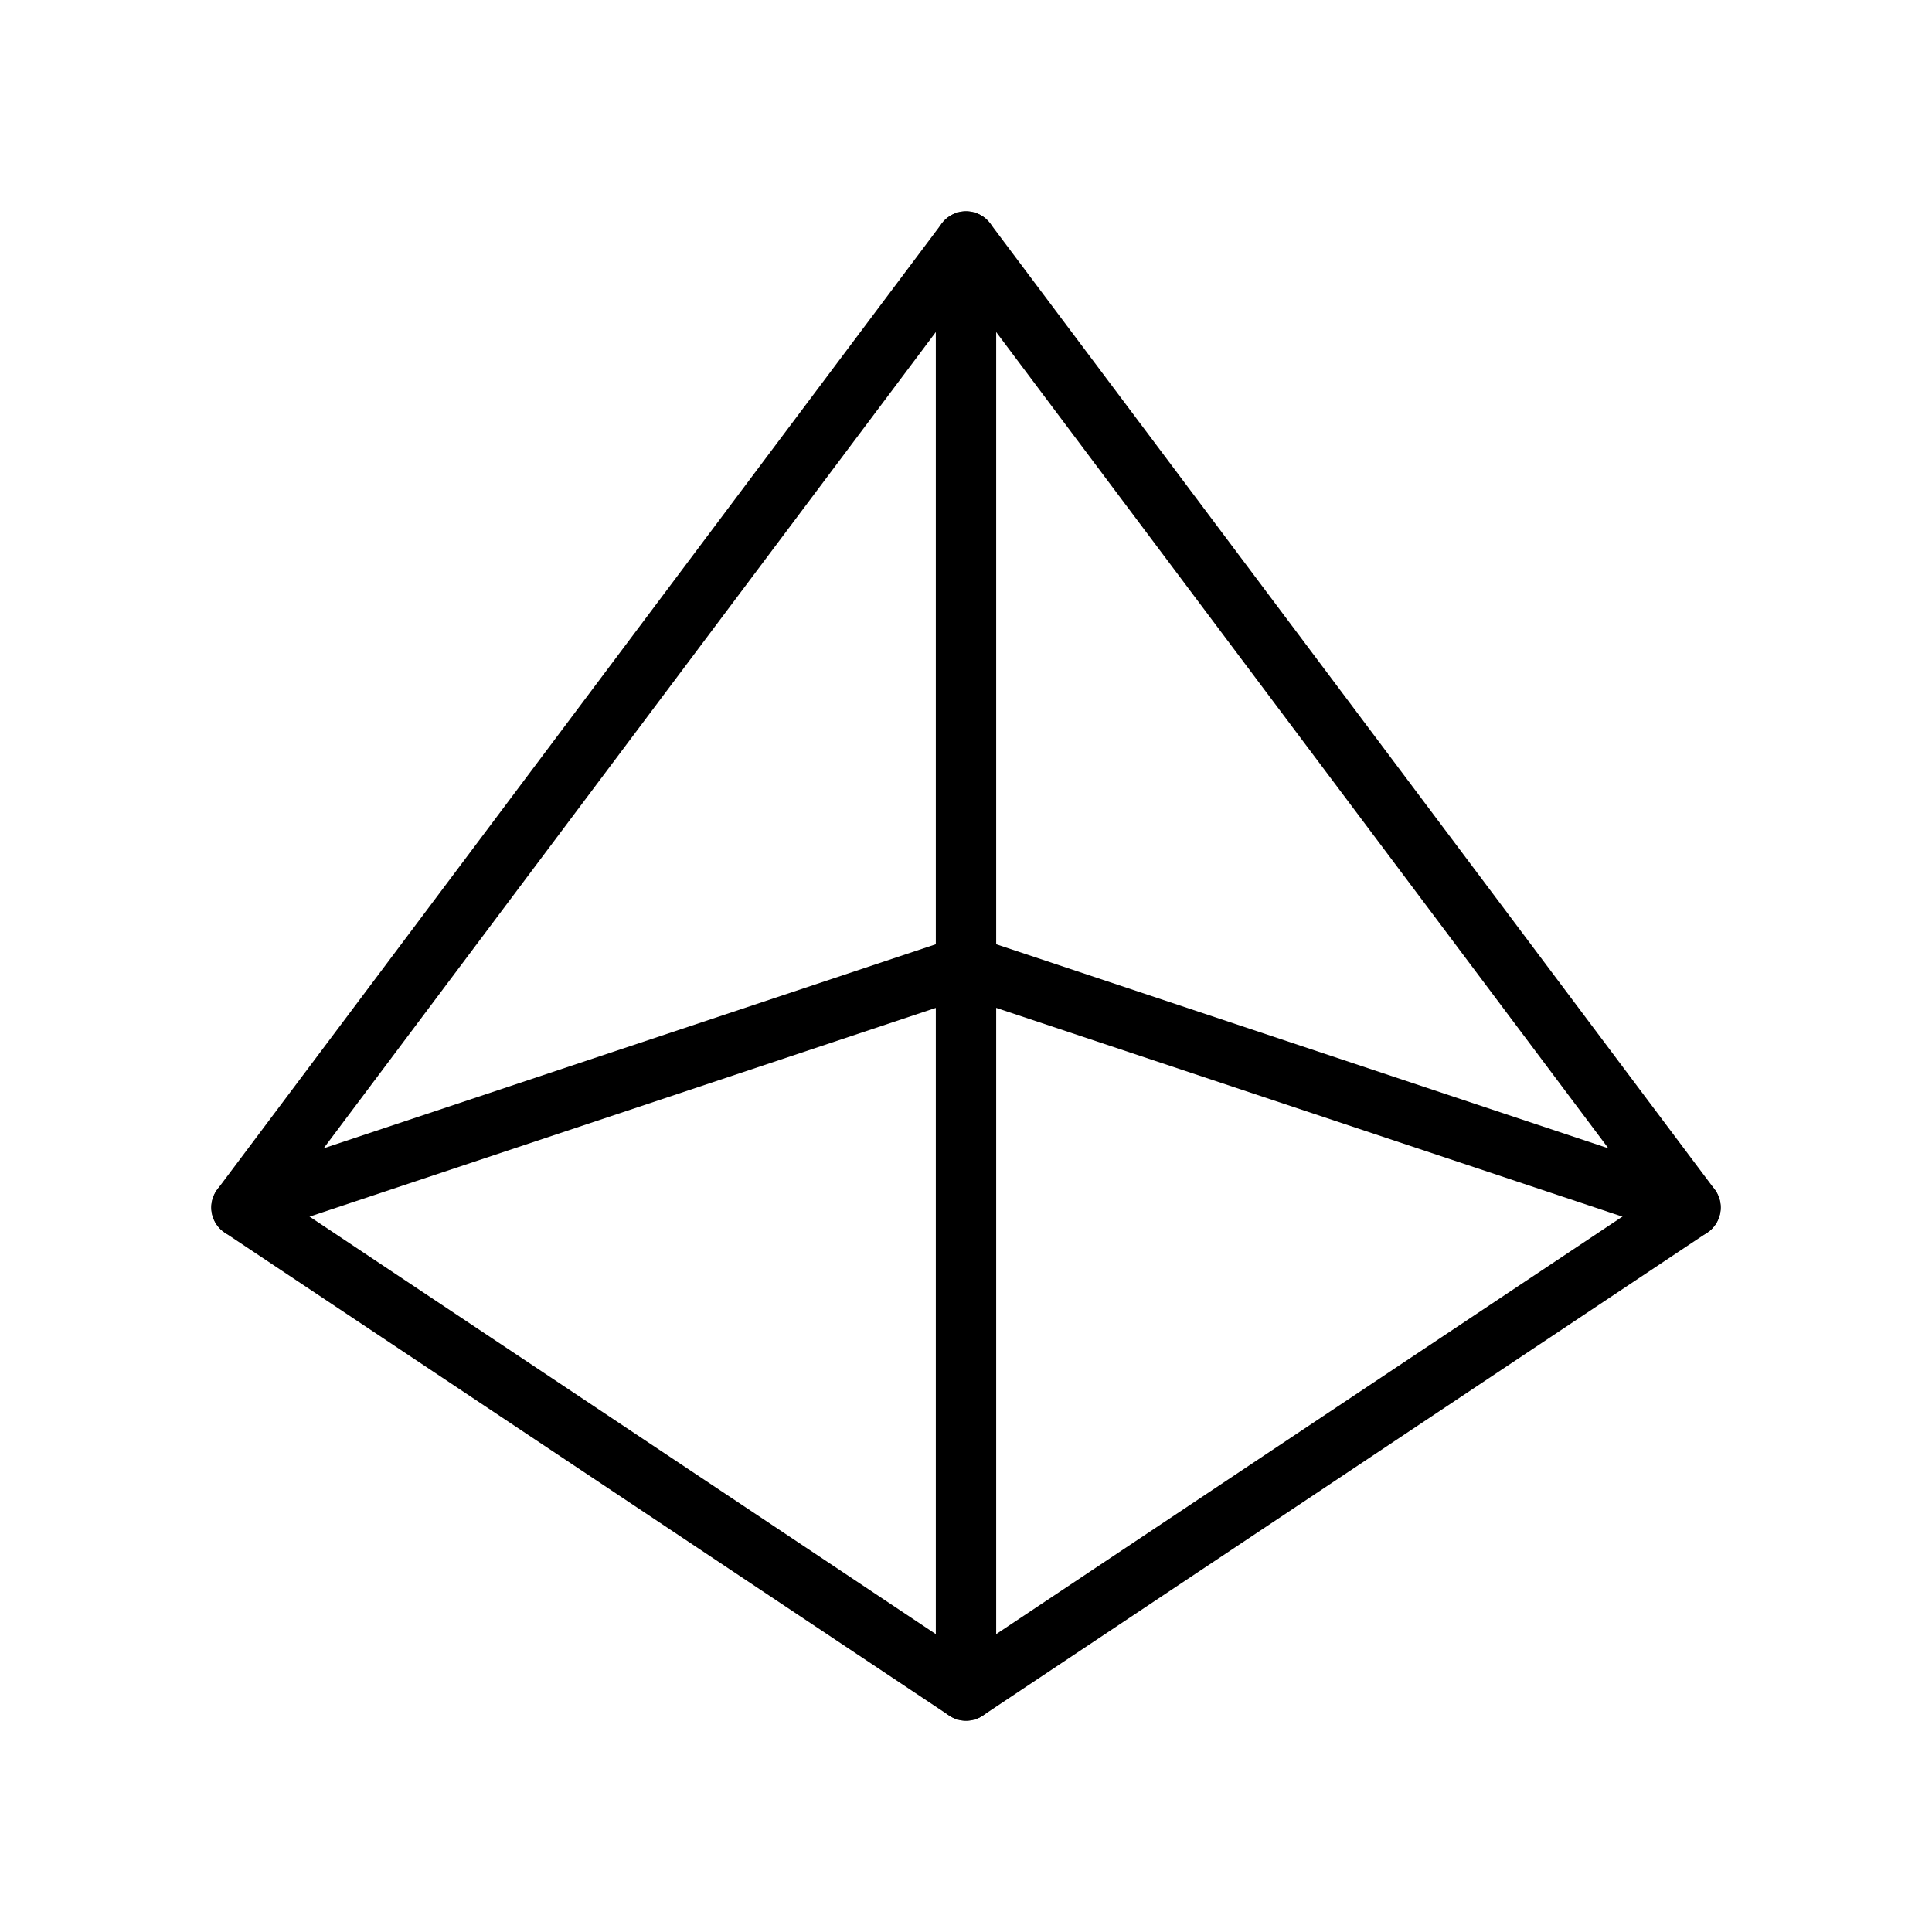 <svg width="48" height="48" viewBox="0 0 48 48" fill="none" xmlns="http://www.w3.org/2000/svg">
<path d="M24 6L6 30L24 42L42 30L24 6Z" stroke="black" stroke-width="1.5" stroke-linecap="round" stroke-linejoin="round"/>
<path d="M6 30L24 24L42 30" stroke="black" stroke-width="1.5" stroke-linecap="round" stroke-linejoin="round"/>
<path d="M24 6V42" stroke="black" stroke-width="1.5" stroke-linecap="round" stroke-linejoin="round"/>
</svg>
